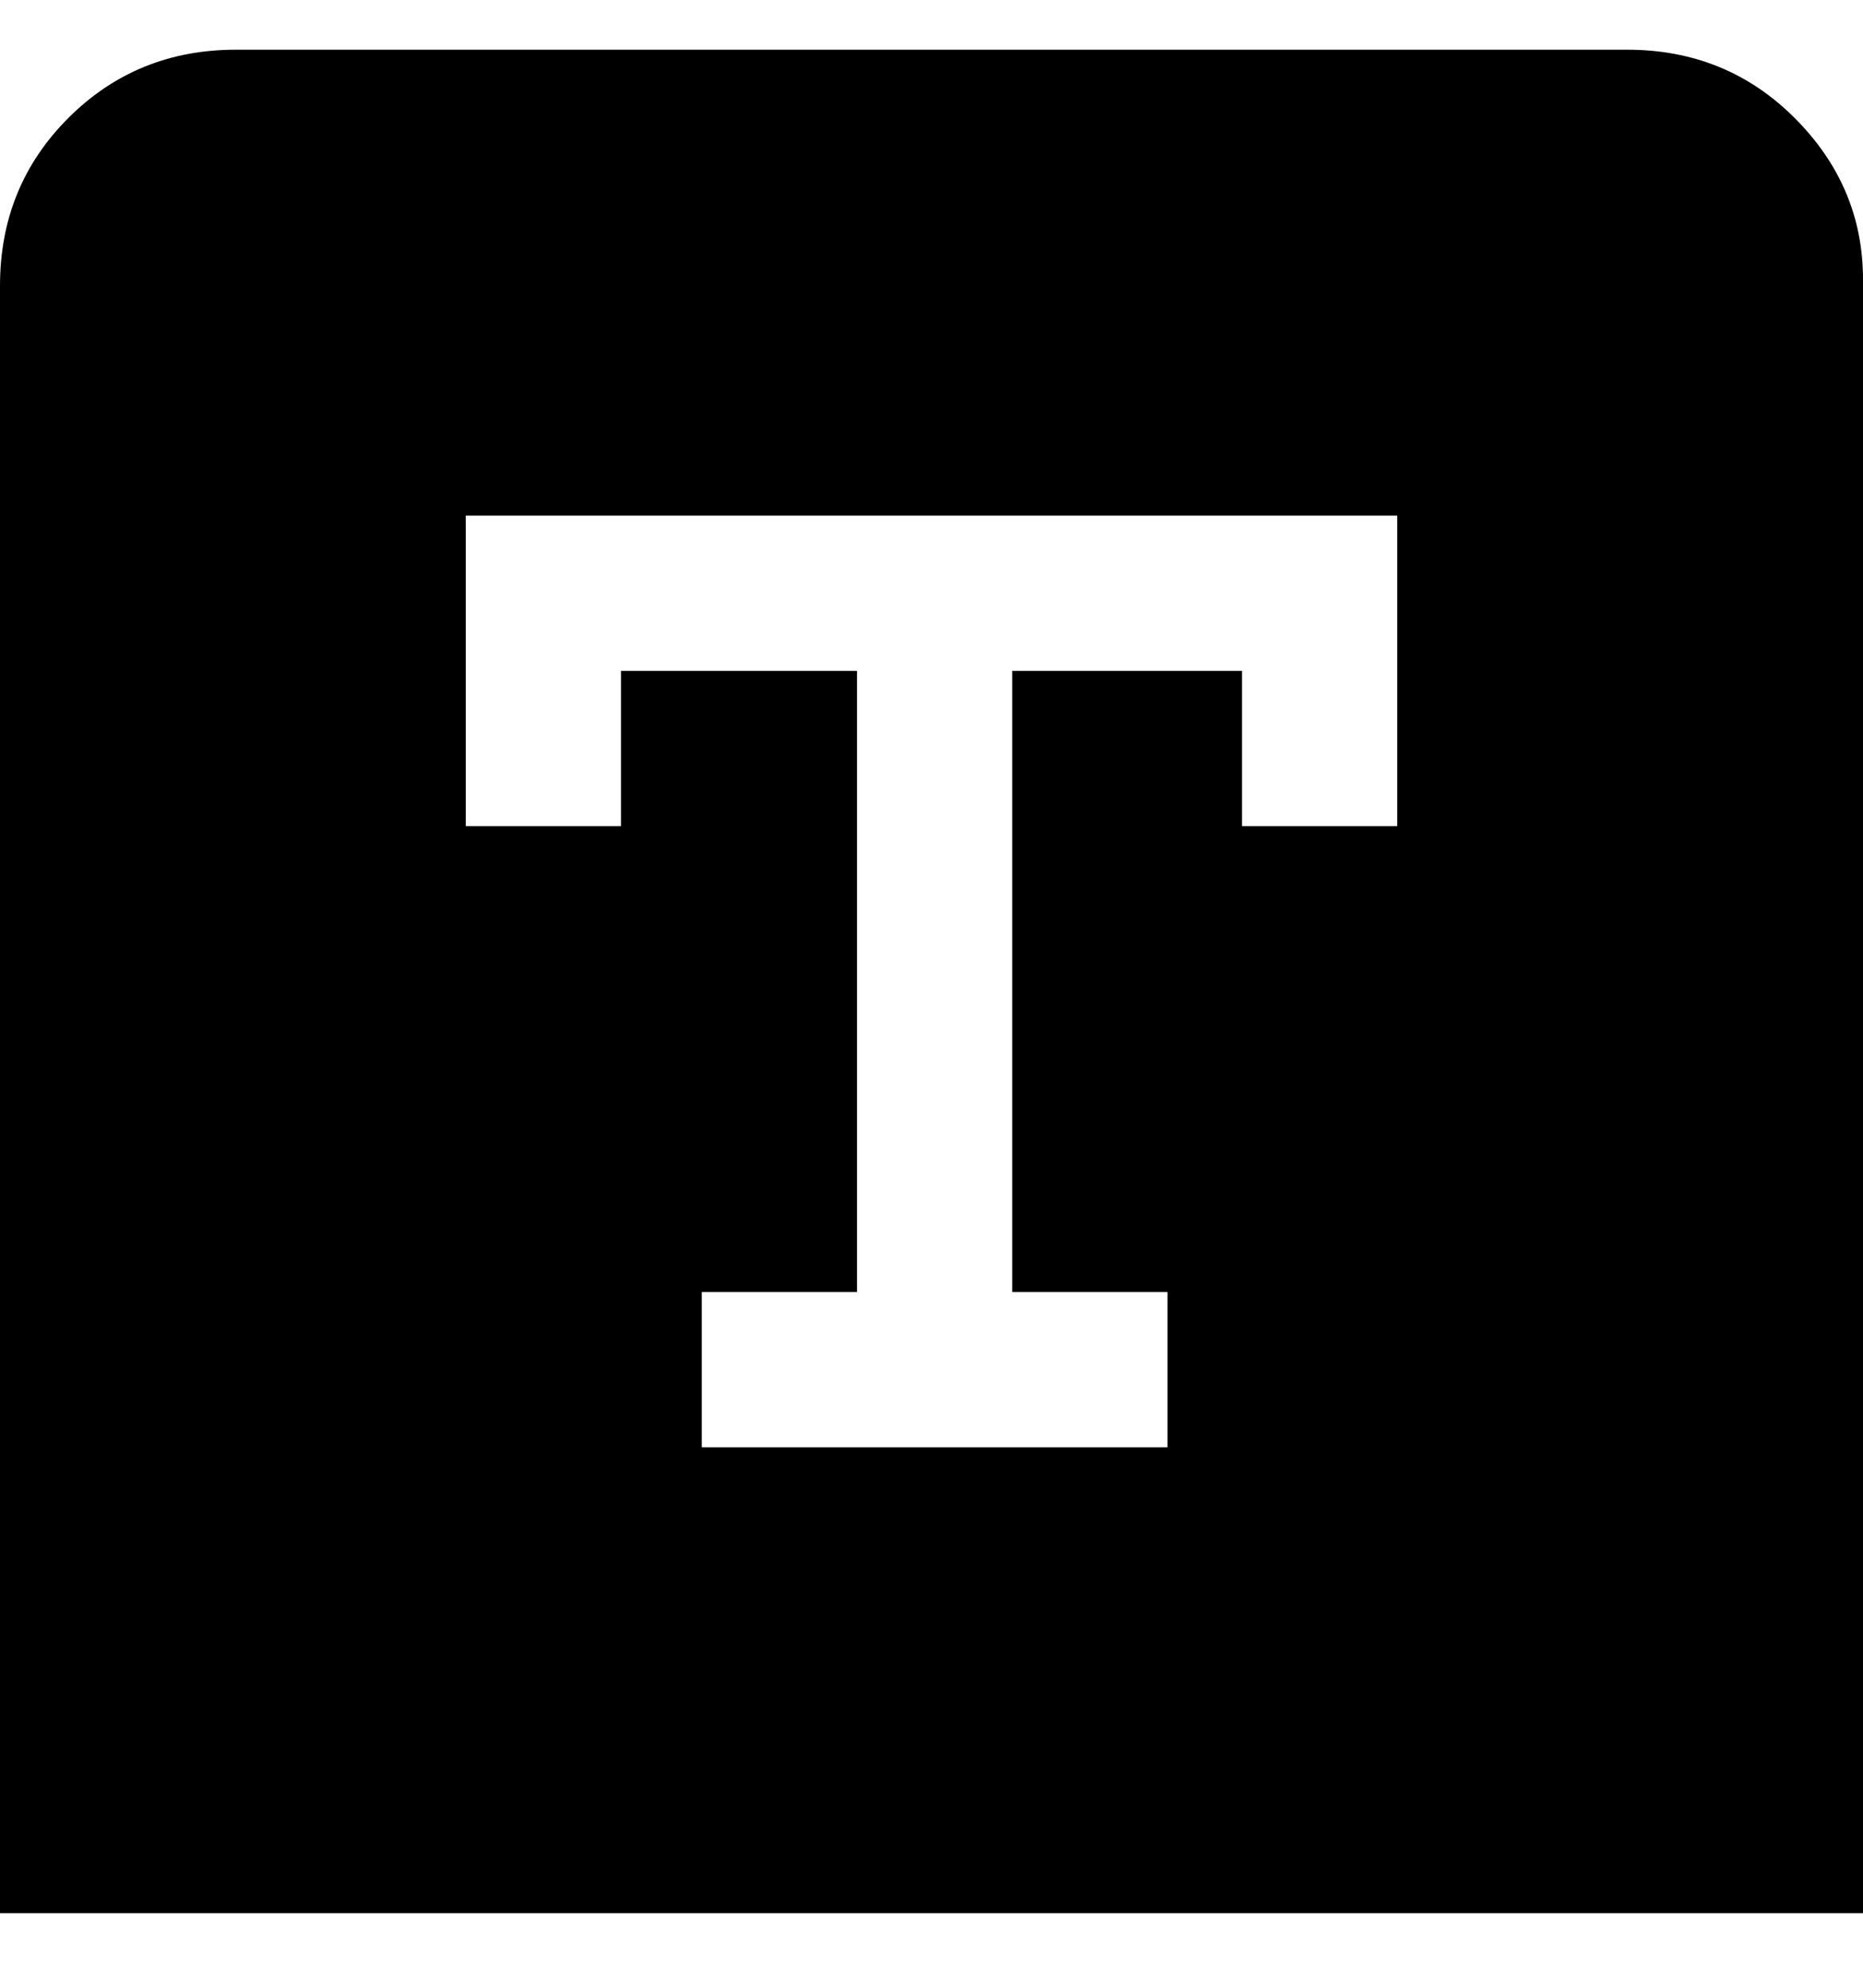 <svg viewBox="0 0 300 320" xmlns="http://www.w3.org/2000/svg"><path d="M263 8H38Q22 8 11 19T0 46v262h300V45q0-15-11-26T262 8h1zm-38 125h-25v-25h-37v100h25v25h-75v-25h25V108h-38v25H75V83h150v50z"/></svg>